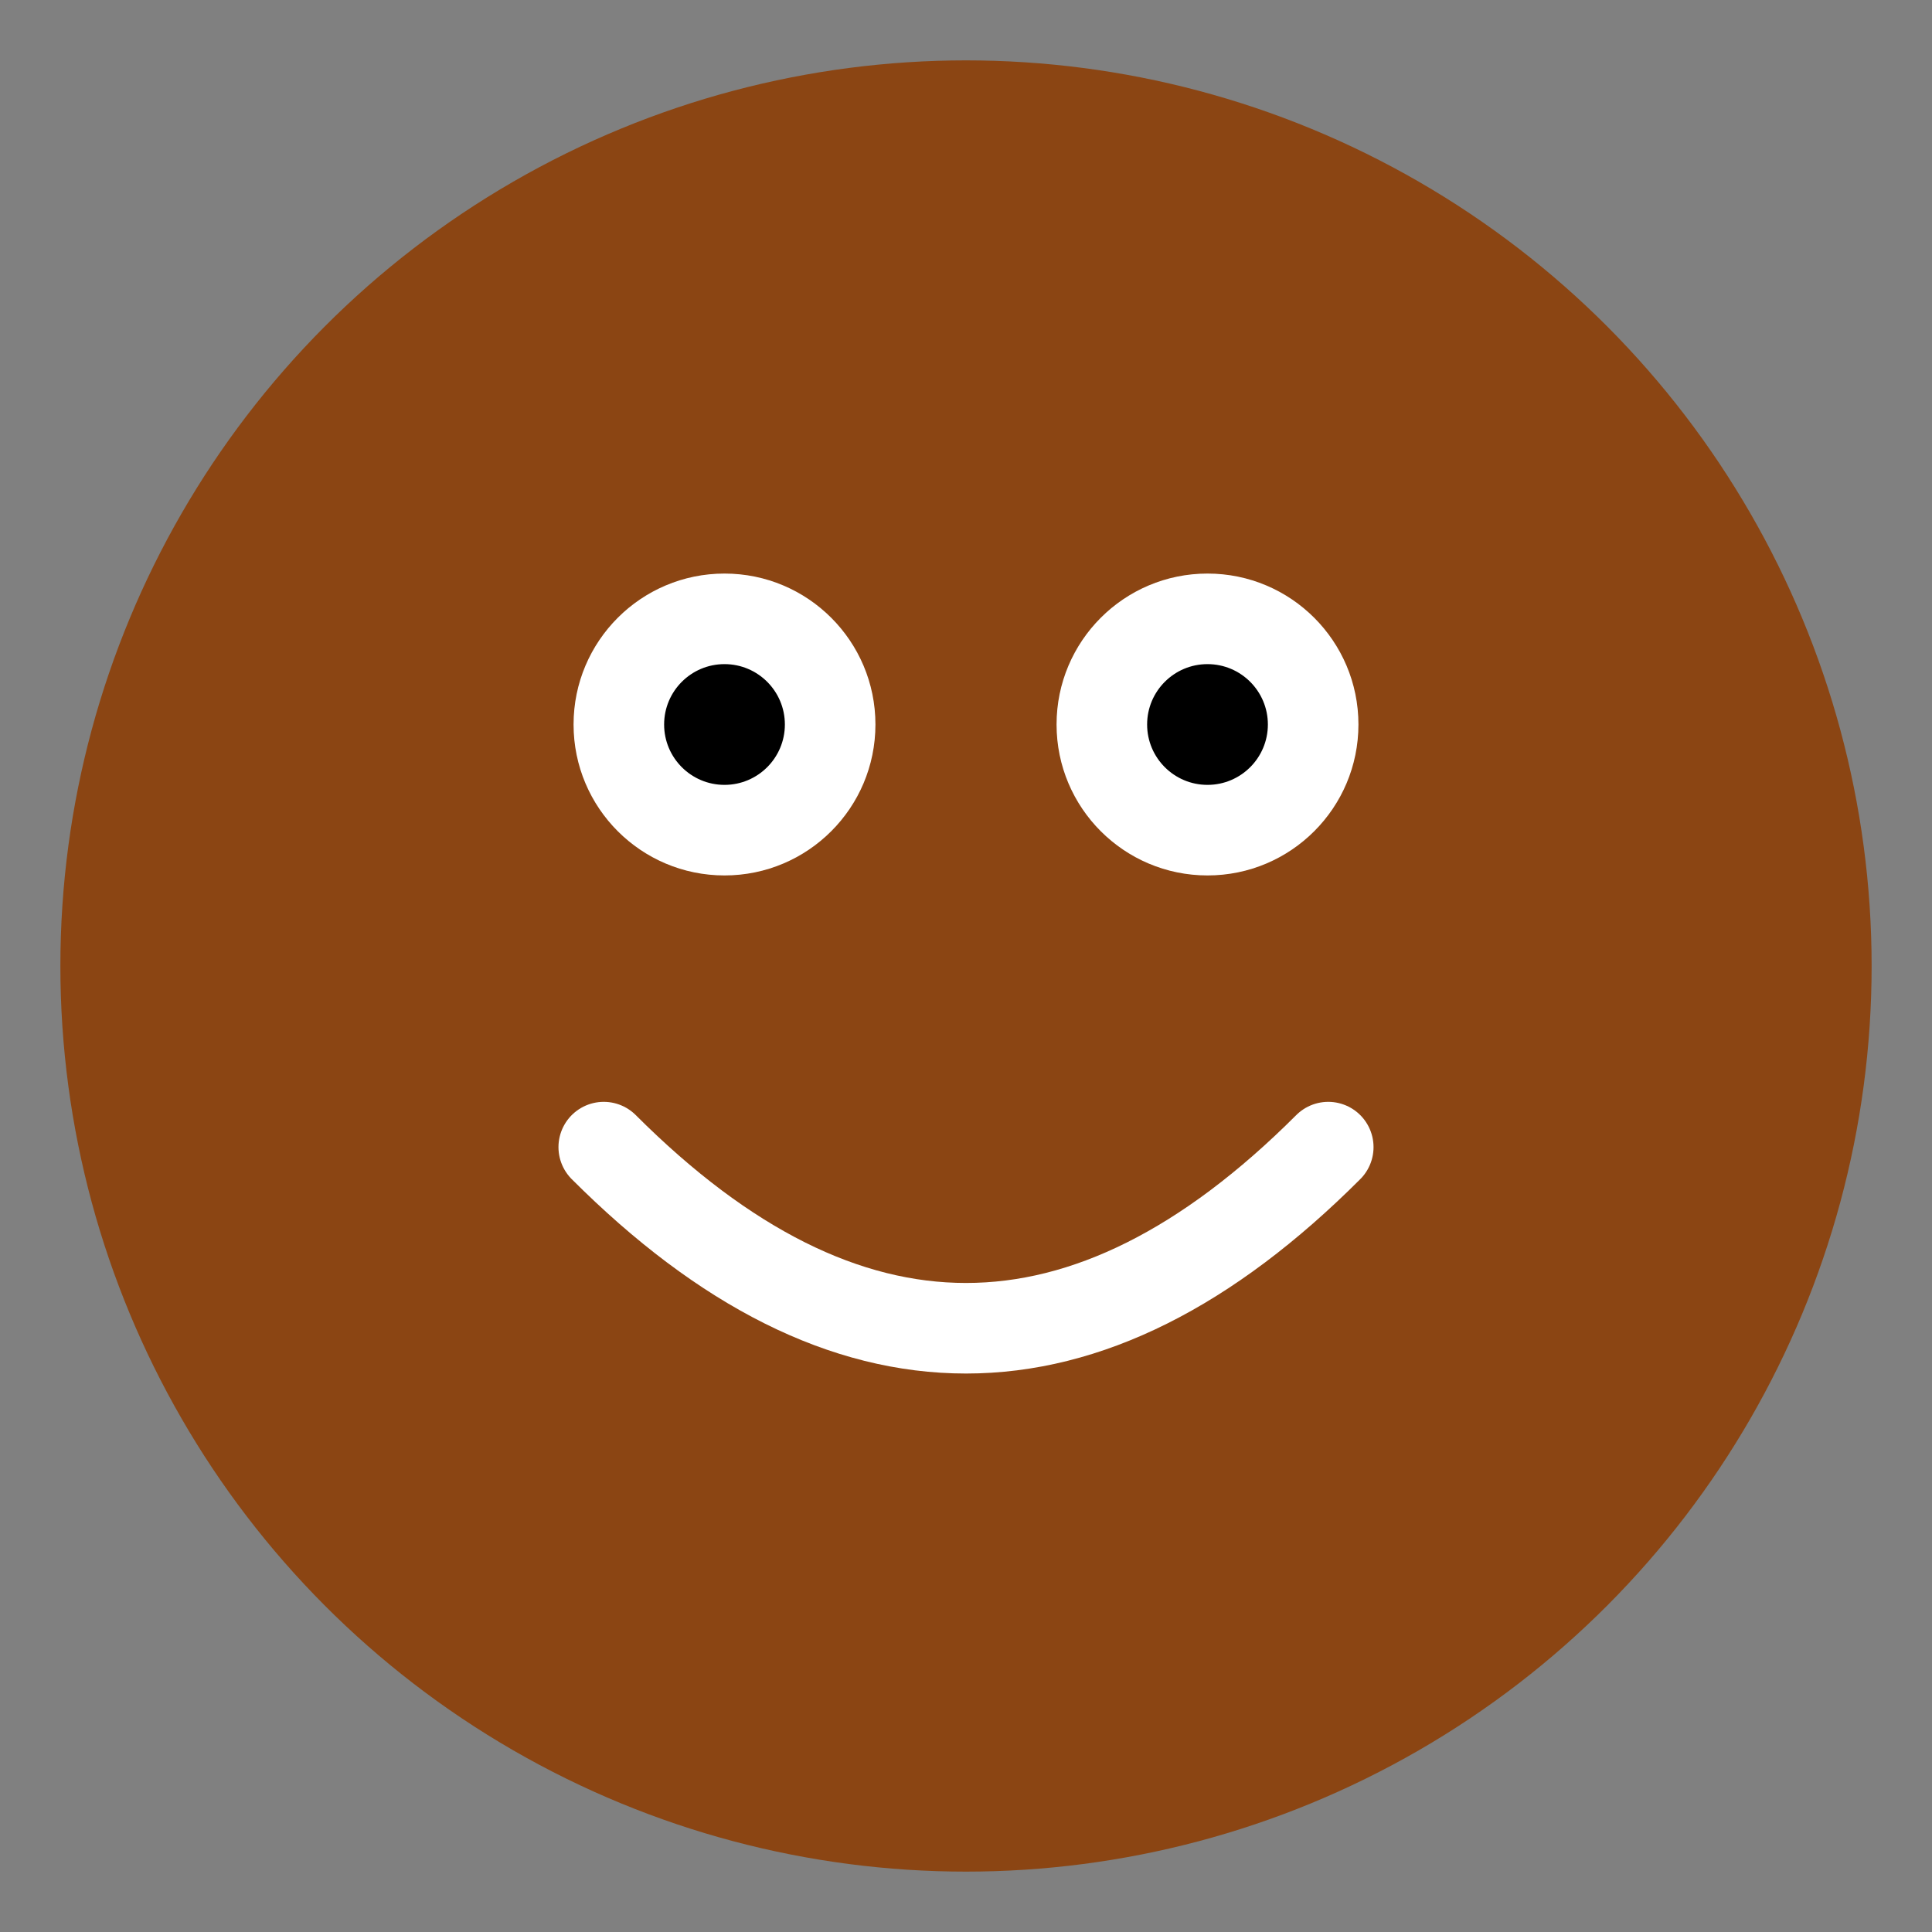 <svg style="filter: drop-shadow(0px 0px 10px #0ff); stroke-width: 2; stroke-linecap: round;" xmlns="http://www.w3.org/2000/svg" viewBox="0 0 64 64">
  <rect x="0" y="0" width="64" height="64" fill="#808080" stroke="none"/>
  <circle cx="32" cy="32" r="30" fill="#8B4513"/>
  <circle cx="24" cy="24" r="5" fill="white"/>
  <circle cx="40" cy="24" r="5" fill="white"/>
  <circle cx="24" cy="24" r="2" fill="black"/>
  <circle cx="40" cy="24" r="2" fill="black"/>
  <path d="M20 38 Q32 50 44 38" stroke="white" stroke-width="3" fill="none"/>
</svg>

